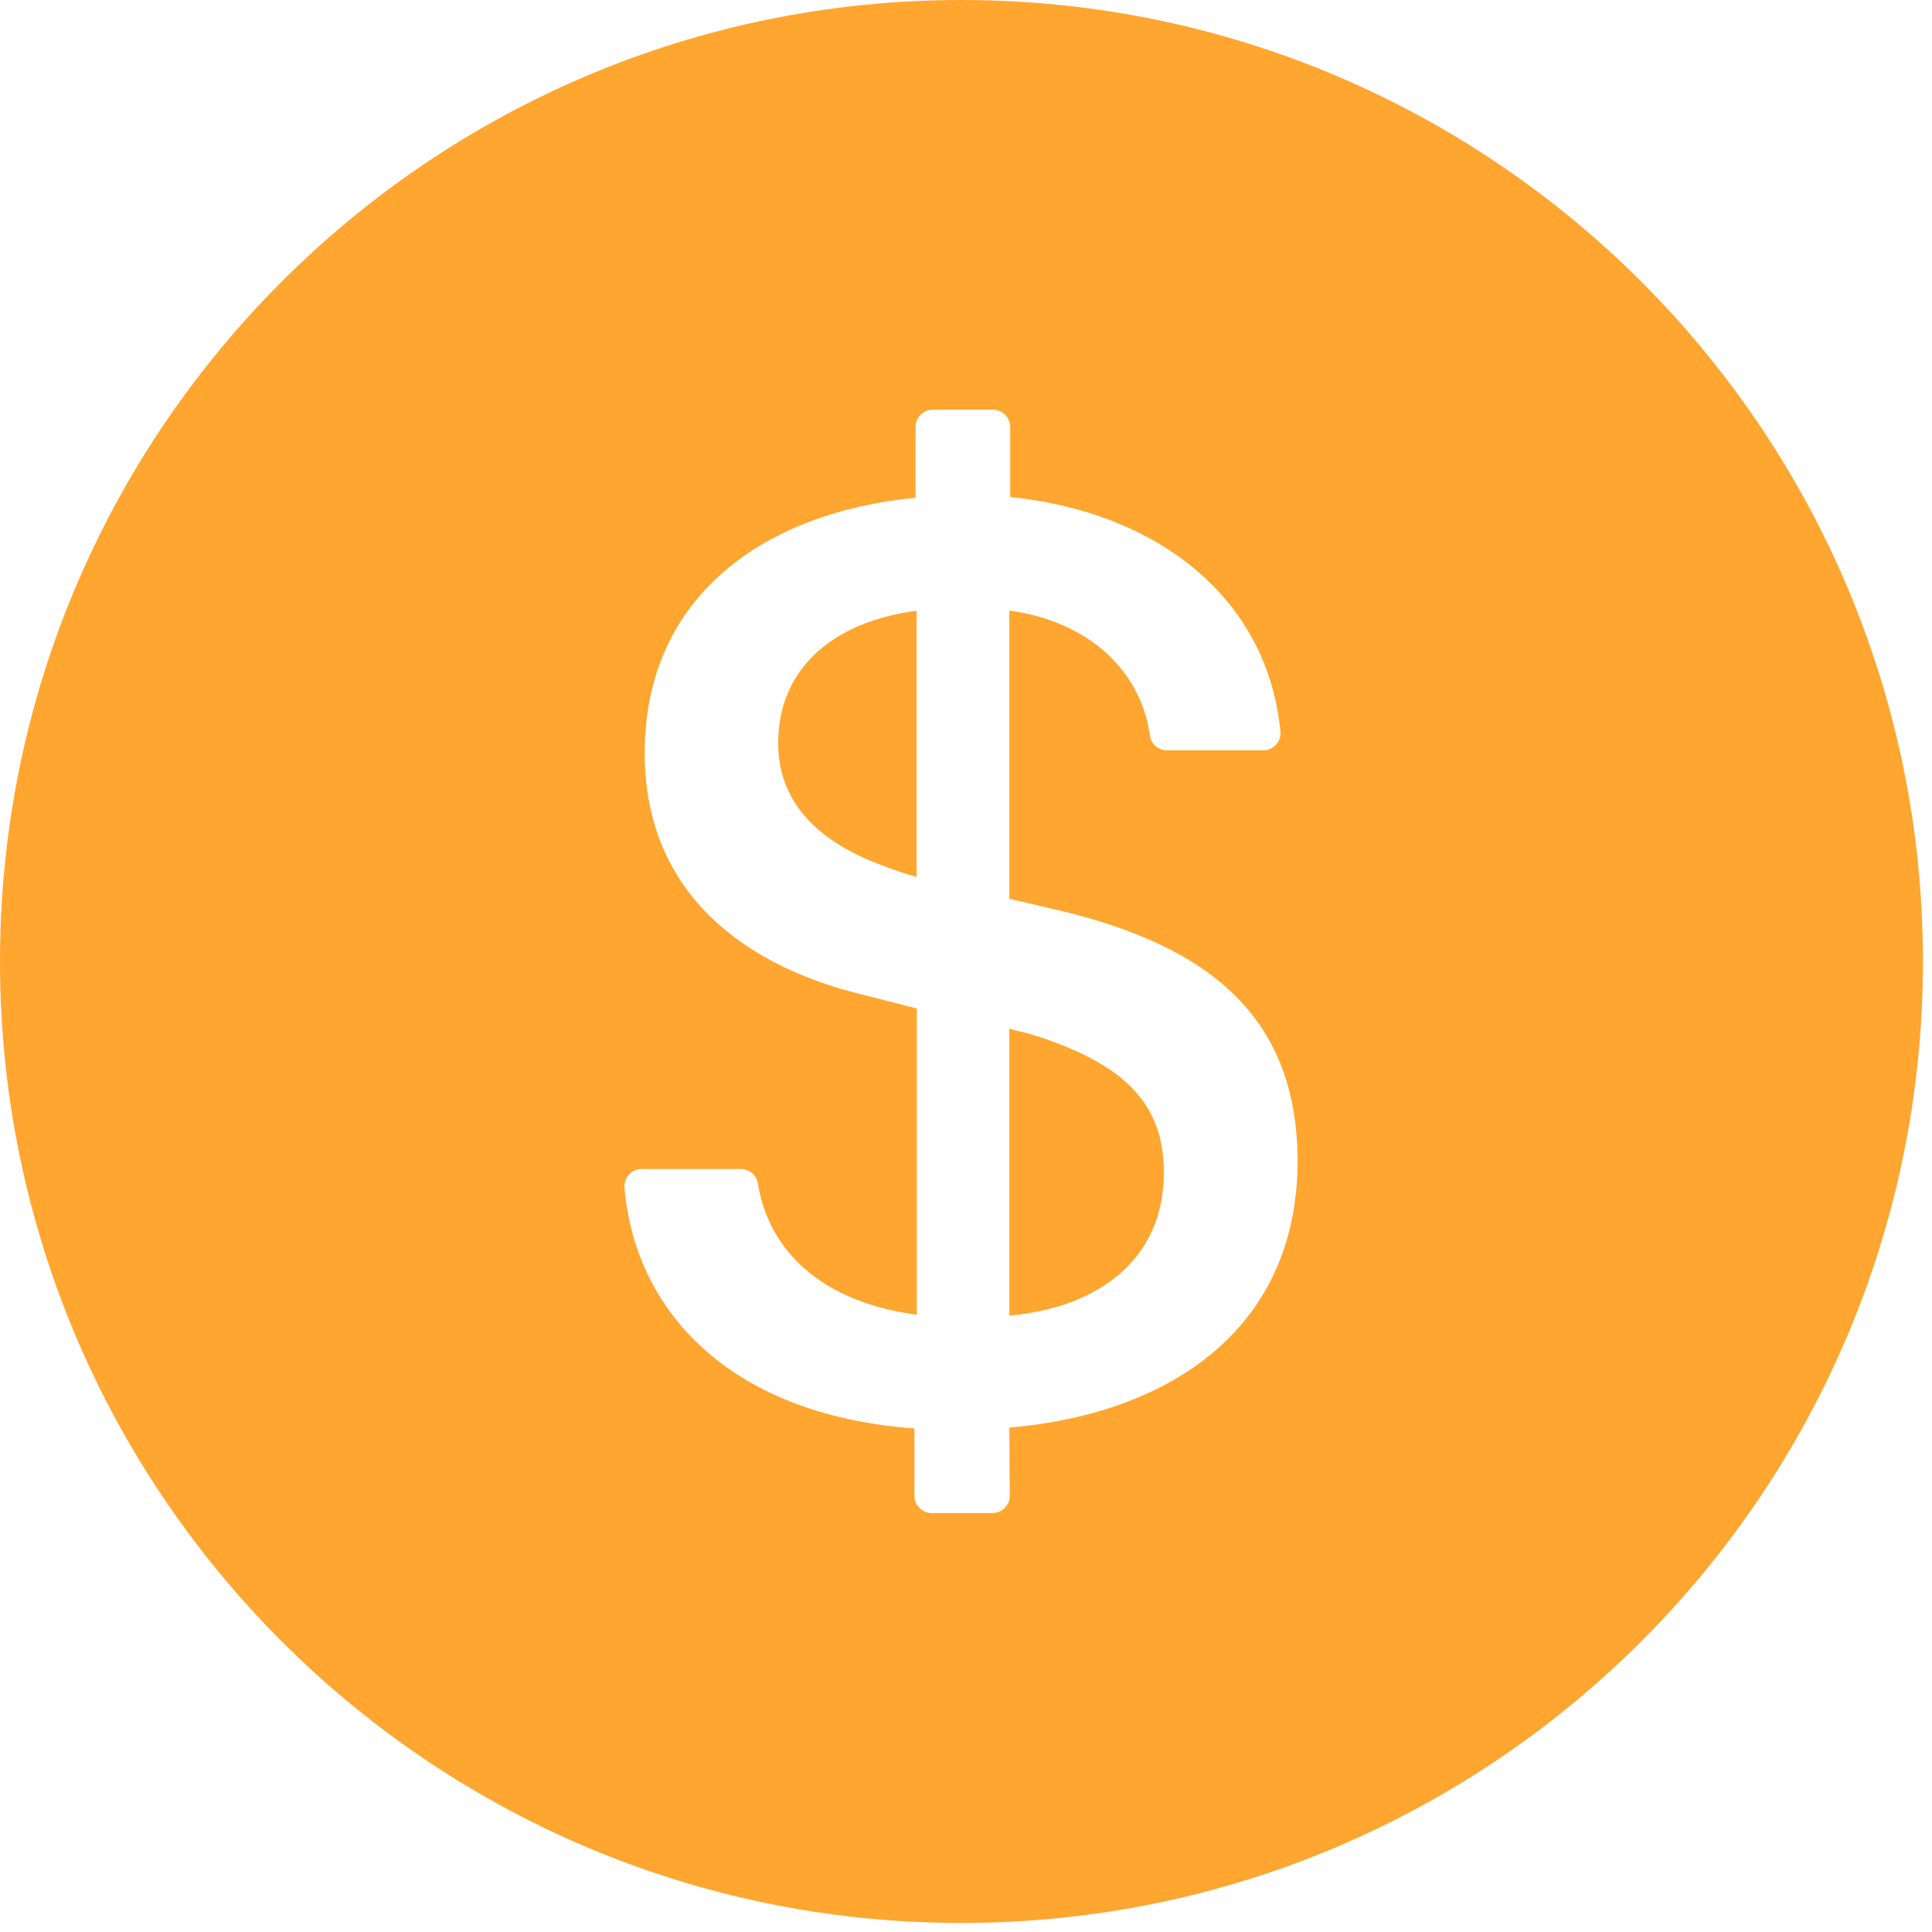 <svg width="80" height="80" viewBox="0 0 80 80" fill="none" xmlns="http://www.w3.org/2000/svg">
<path d="M39.812 0C17.827 0 0 17.827 0 39.812C0 61.798 17.827 79.625 39.812 79.625C61.798 79.625 79.625 61.798 79.625 39.812C79.625 17.827 61.798 0 39.812 0ZM41.794 59.114L41.812 61.931C41.812 62.323 41.492 62.651 41.101 62.651H38.577C38.186 62.651 37.866 62.331 37.866 61.94V59.15C29.975 58.563 26.26 54.067 25.86 49.179C25.825 48.761 26.154 48.406 26.571 48.406H30.677C31.023 48.406 31.326 48.655 31.379 48.992C31.832 51.81 34.027 53.916 37.964 54.44V41.759L35.769 41.199C31.121 40.088 26.696 37.191 26.696 31.183C26.696 24.705 31.619 21.221 37.911 20.608V17.676C37.911 17.285 38.231 16.965 38.622 16.965H41.119C41.51 16.965 41.83 17.285 41.83 17.676V20.582C47.917 21.195 52.485 24.75 53.018 30.286C53.063 30.704 52.734 31.068 52.307 31.068H48.317C47.962 31.068 47.66 30.801 47.615 30.455C47.26 27.86 45.18 25.745 41.794 25.283V37.218L44.051 37.742C49.81 39.164 53.729 41.919 53.729 48.086C53.729 54.778 48.752 58.51 41.794 59.114ZM32.223 30.775C32.223 33.032 33.618 34.783 36.622 35.867C37.04 36.036 37.458 36.169 37.955 36.311V25.292C34.676 25.709 32.223 27.549 32.223 30.775ZM42.576 42.79C42.327 42.736 42.079 42.674 41.794 42.594V54.476C45.58 54.138 48.193 52.058 48.193 48.575C48.193 45.847 46.78 44.069 42.576 42.79Z" fill="#FFA630"/>
</svg>
